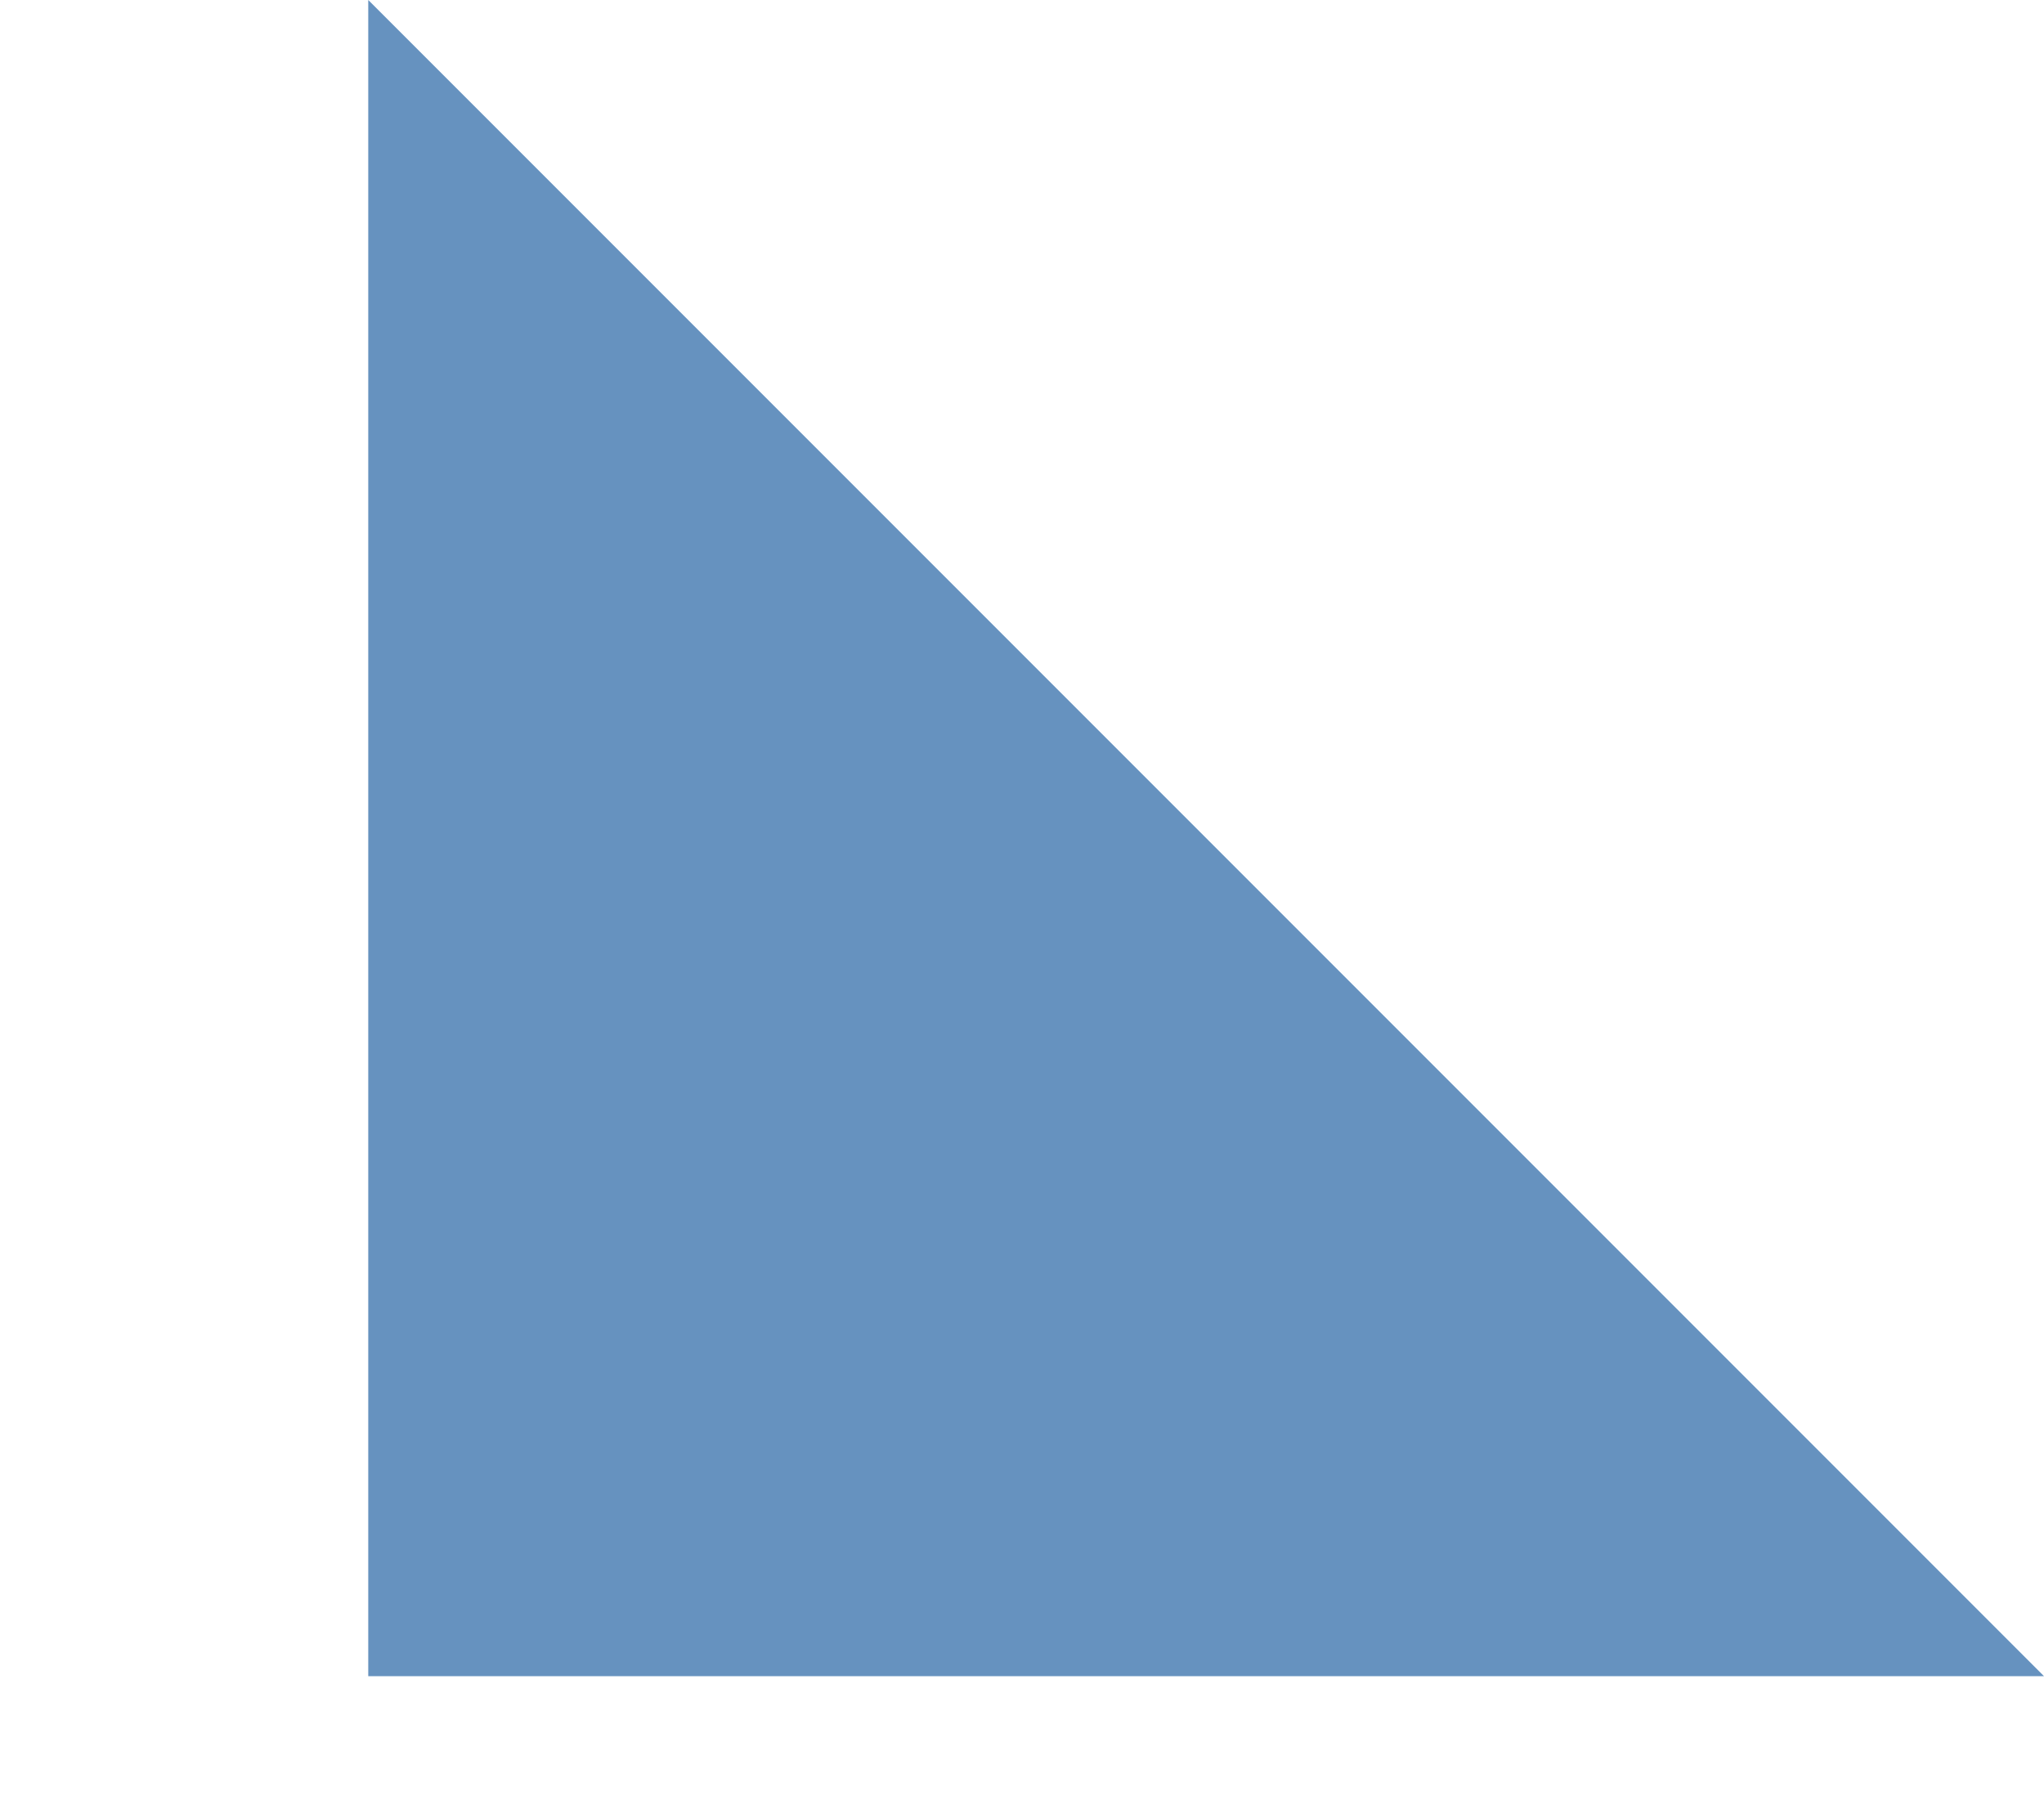 <svg id="Layer_1" data-name="Layer 1" xmlns="http://www.w3.org/2000/svg" viewBox="0 0 494 437"><defs><style>.cls-1{fill:none;}.cls-2{fill:#6692bf;}</style></defs><title>segitiga</title><line class="cls-1" x1="113.92" y1="324.43" x2="213" y2="437"/><line class="cls-1" y1="195" x2="113.92" y2="324.43"/><path class="cls-2" d="M-3,768" transform="translate(0 -331)"/><polygon class="cls-2" points="89 0 89 405 494 405 89 0"/></svg>